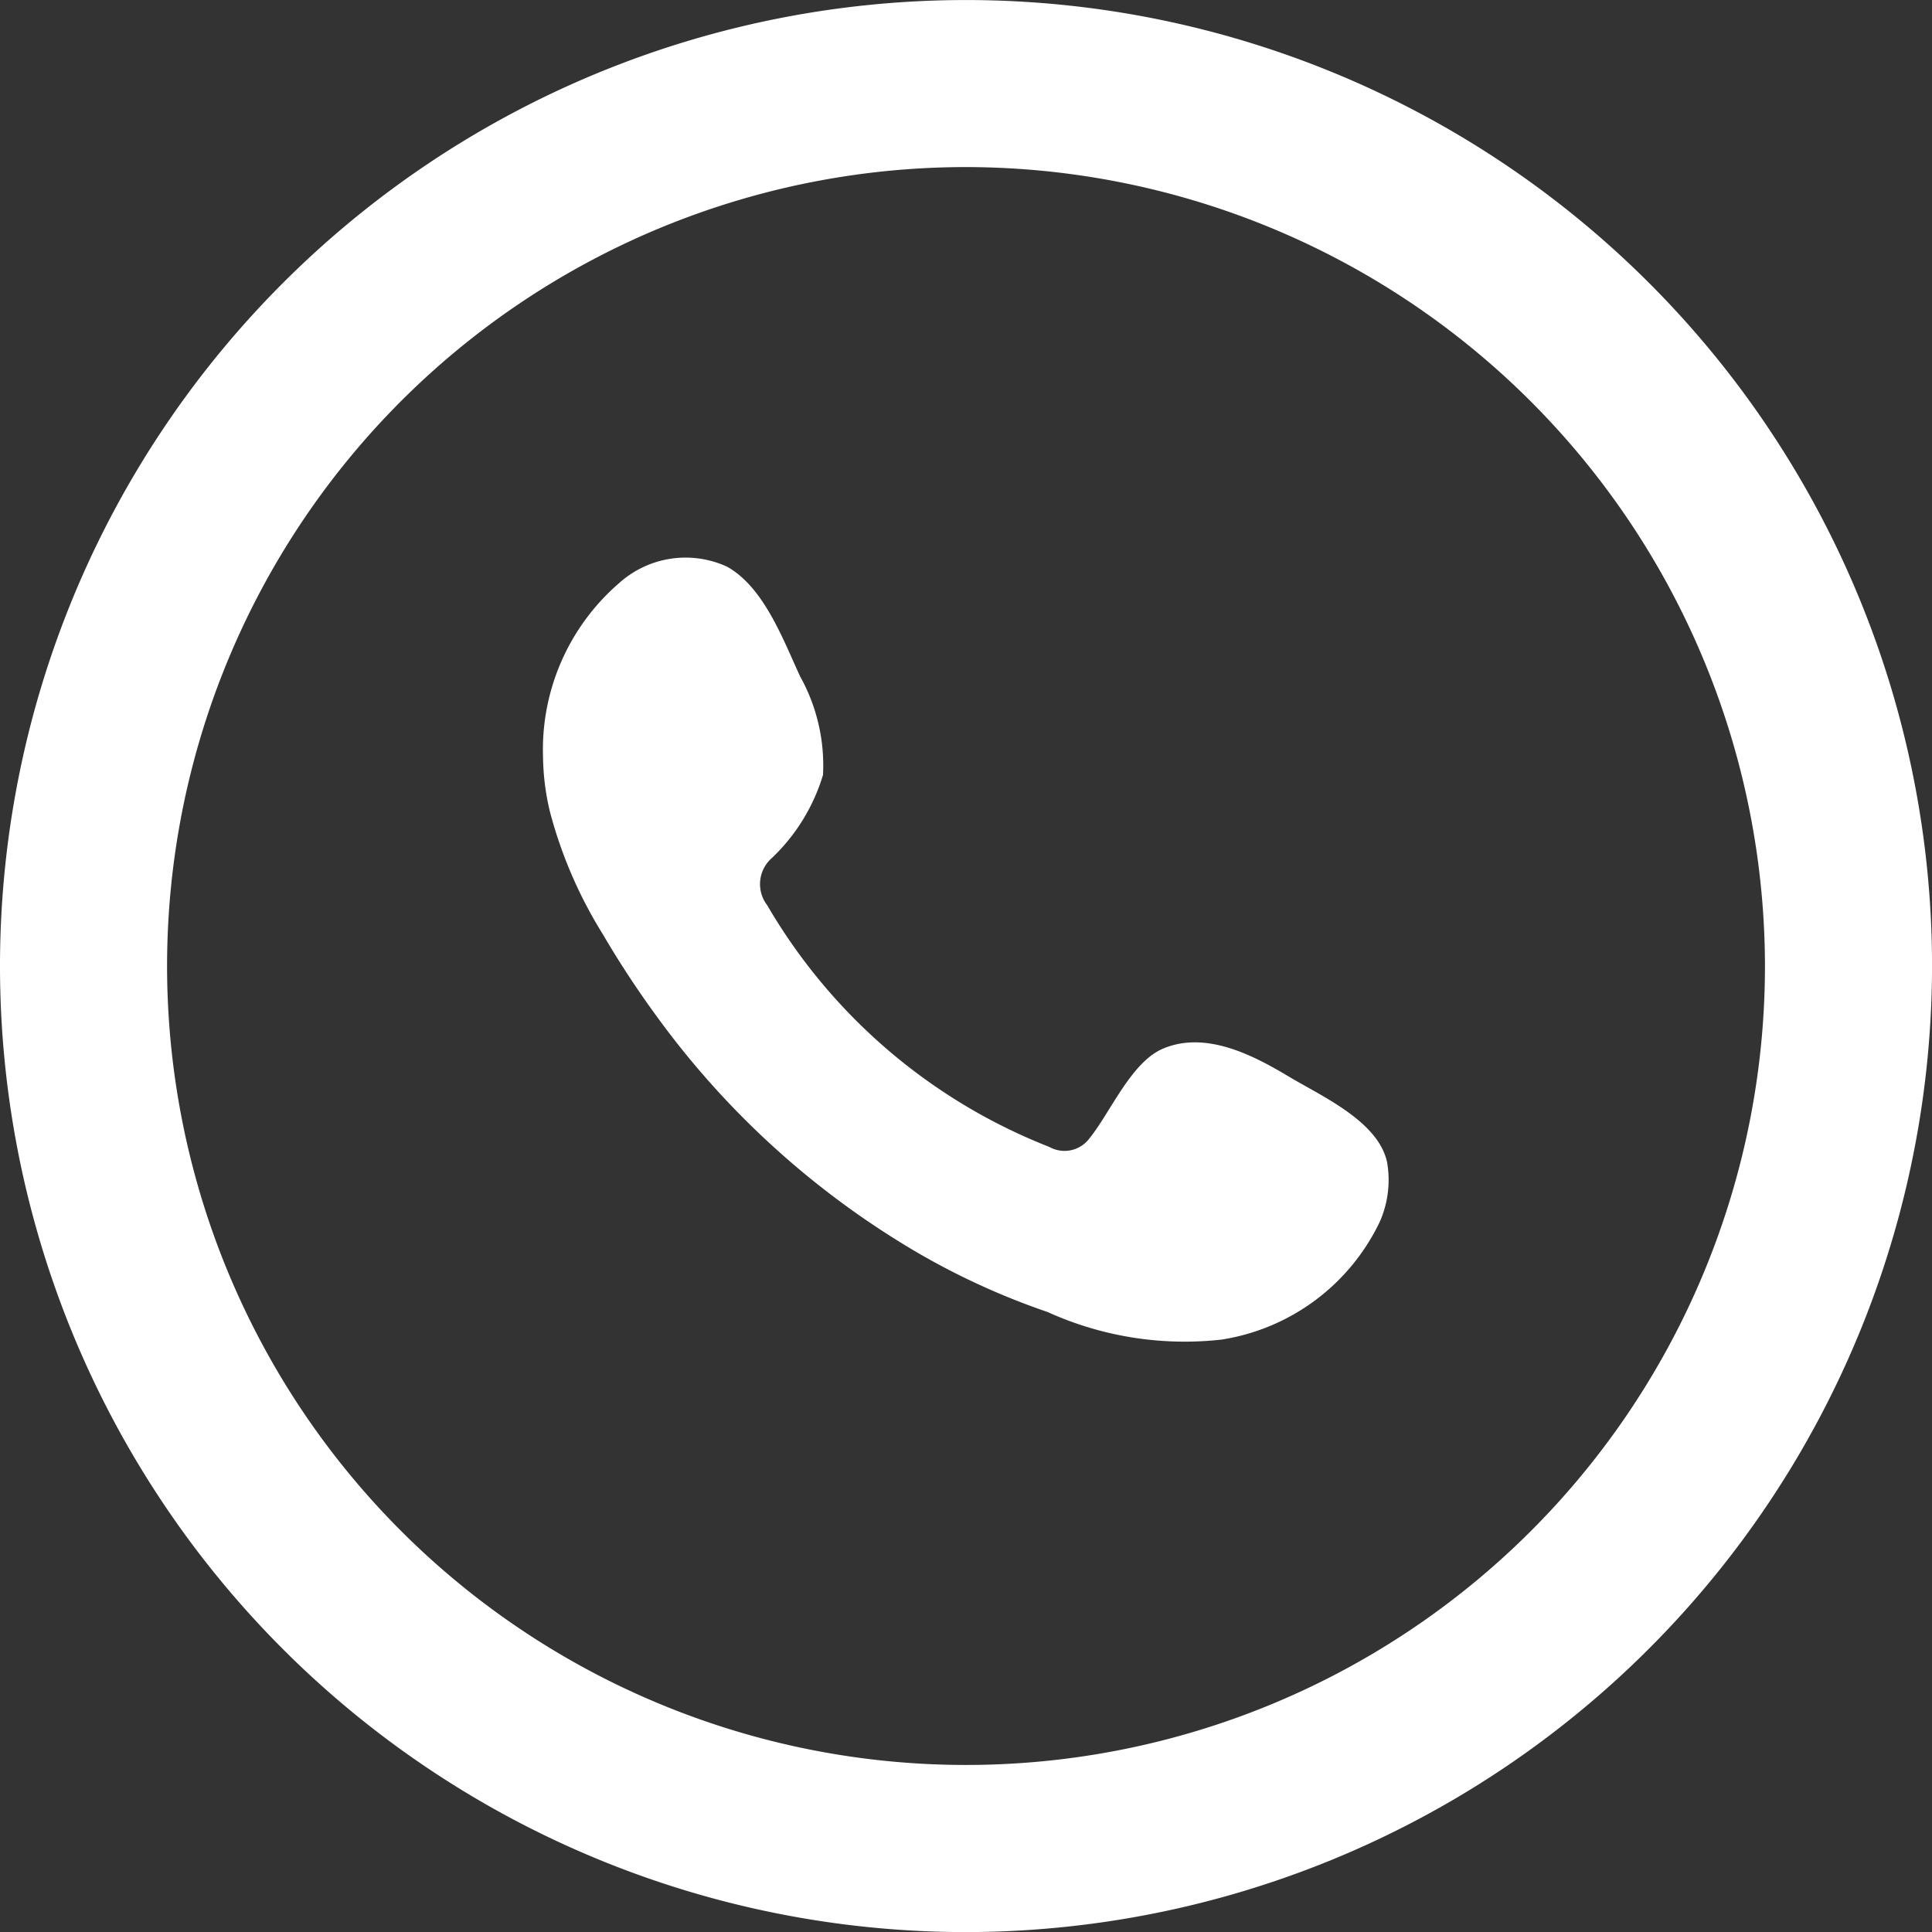 <svg xmlns="http://www.w3.org/2000/svg" width="45.999" height="45.999" viewBox="0 0 45.999 45.999">
  <rect x="0" y="0" width="45.999" height="45.999" fill="#333333" stroke="none"/>
  <g id="Grupo_2945" data-name="Grupo 2945" transform="translate(-828.017 -2295.997)">
    <path id="Caminho_763" data-name="Caminho 763" d="M21,15.7c-.855-.513-1.965-1.082-2.971-.668-.772.314-1.265,1.523-1.766,2.14a.74.74,0,0,1-.958.207,13.454,13.454,0,0,1-6.717-5.755A.825.825,0,0,1,8.7,10.5,4.524,4.524,0,0,0,9.917,8.522a4.357,4.357,0,0,0-.545-2.346C8.966,5.3,8.513,4.06,7.638,3.567a2.364,2.364,0,0,0-2.573.386,5.237,5.237,0,0,0-1.814,4.14,5.851,5.851,0,0,0,.167,1.316,10.644,10.644,0,0,0,1.257,2.907,22.877,22.877,0,0,0,1.316,2,20.39,20.39,0,0,0,5.711,5.3,17.214,17.214,0,0,0,3.563,1.694,7.9,7.9,0,0,0,4.144.656,5.034,5.034,0,0,0,3.762-2.8,2.46,2.46,0,0,0,.175-1.428C23.133,16.767,21.8,16.178,21,15.7" transform="translate(837.695 2305.925)" fill="#fff"/>
    <path id="Caminho_765" data-name="Caminho 765" d="M23,46A23,23,0,1,1,46,23,23.024,23.024,0,0,1,23,46M23,3.977A19.022,19.022,0,1,0,42.022,23,19.043,19.043,0,0,0,23,3.977" transform="translate(828.017 2295.998)" fill="#fff"/>
  </g>
</svg>
